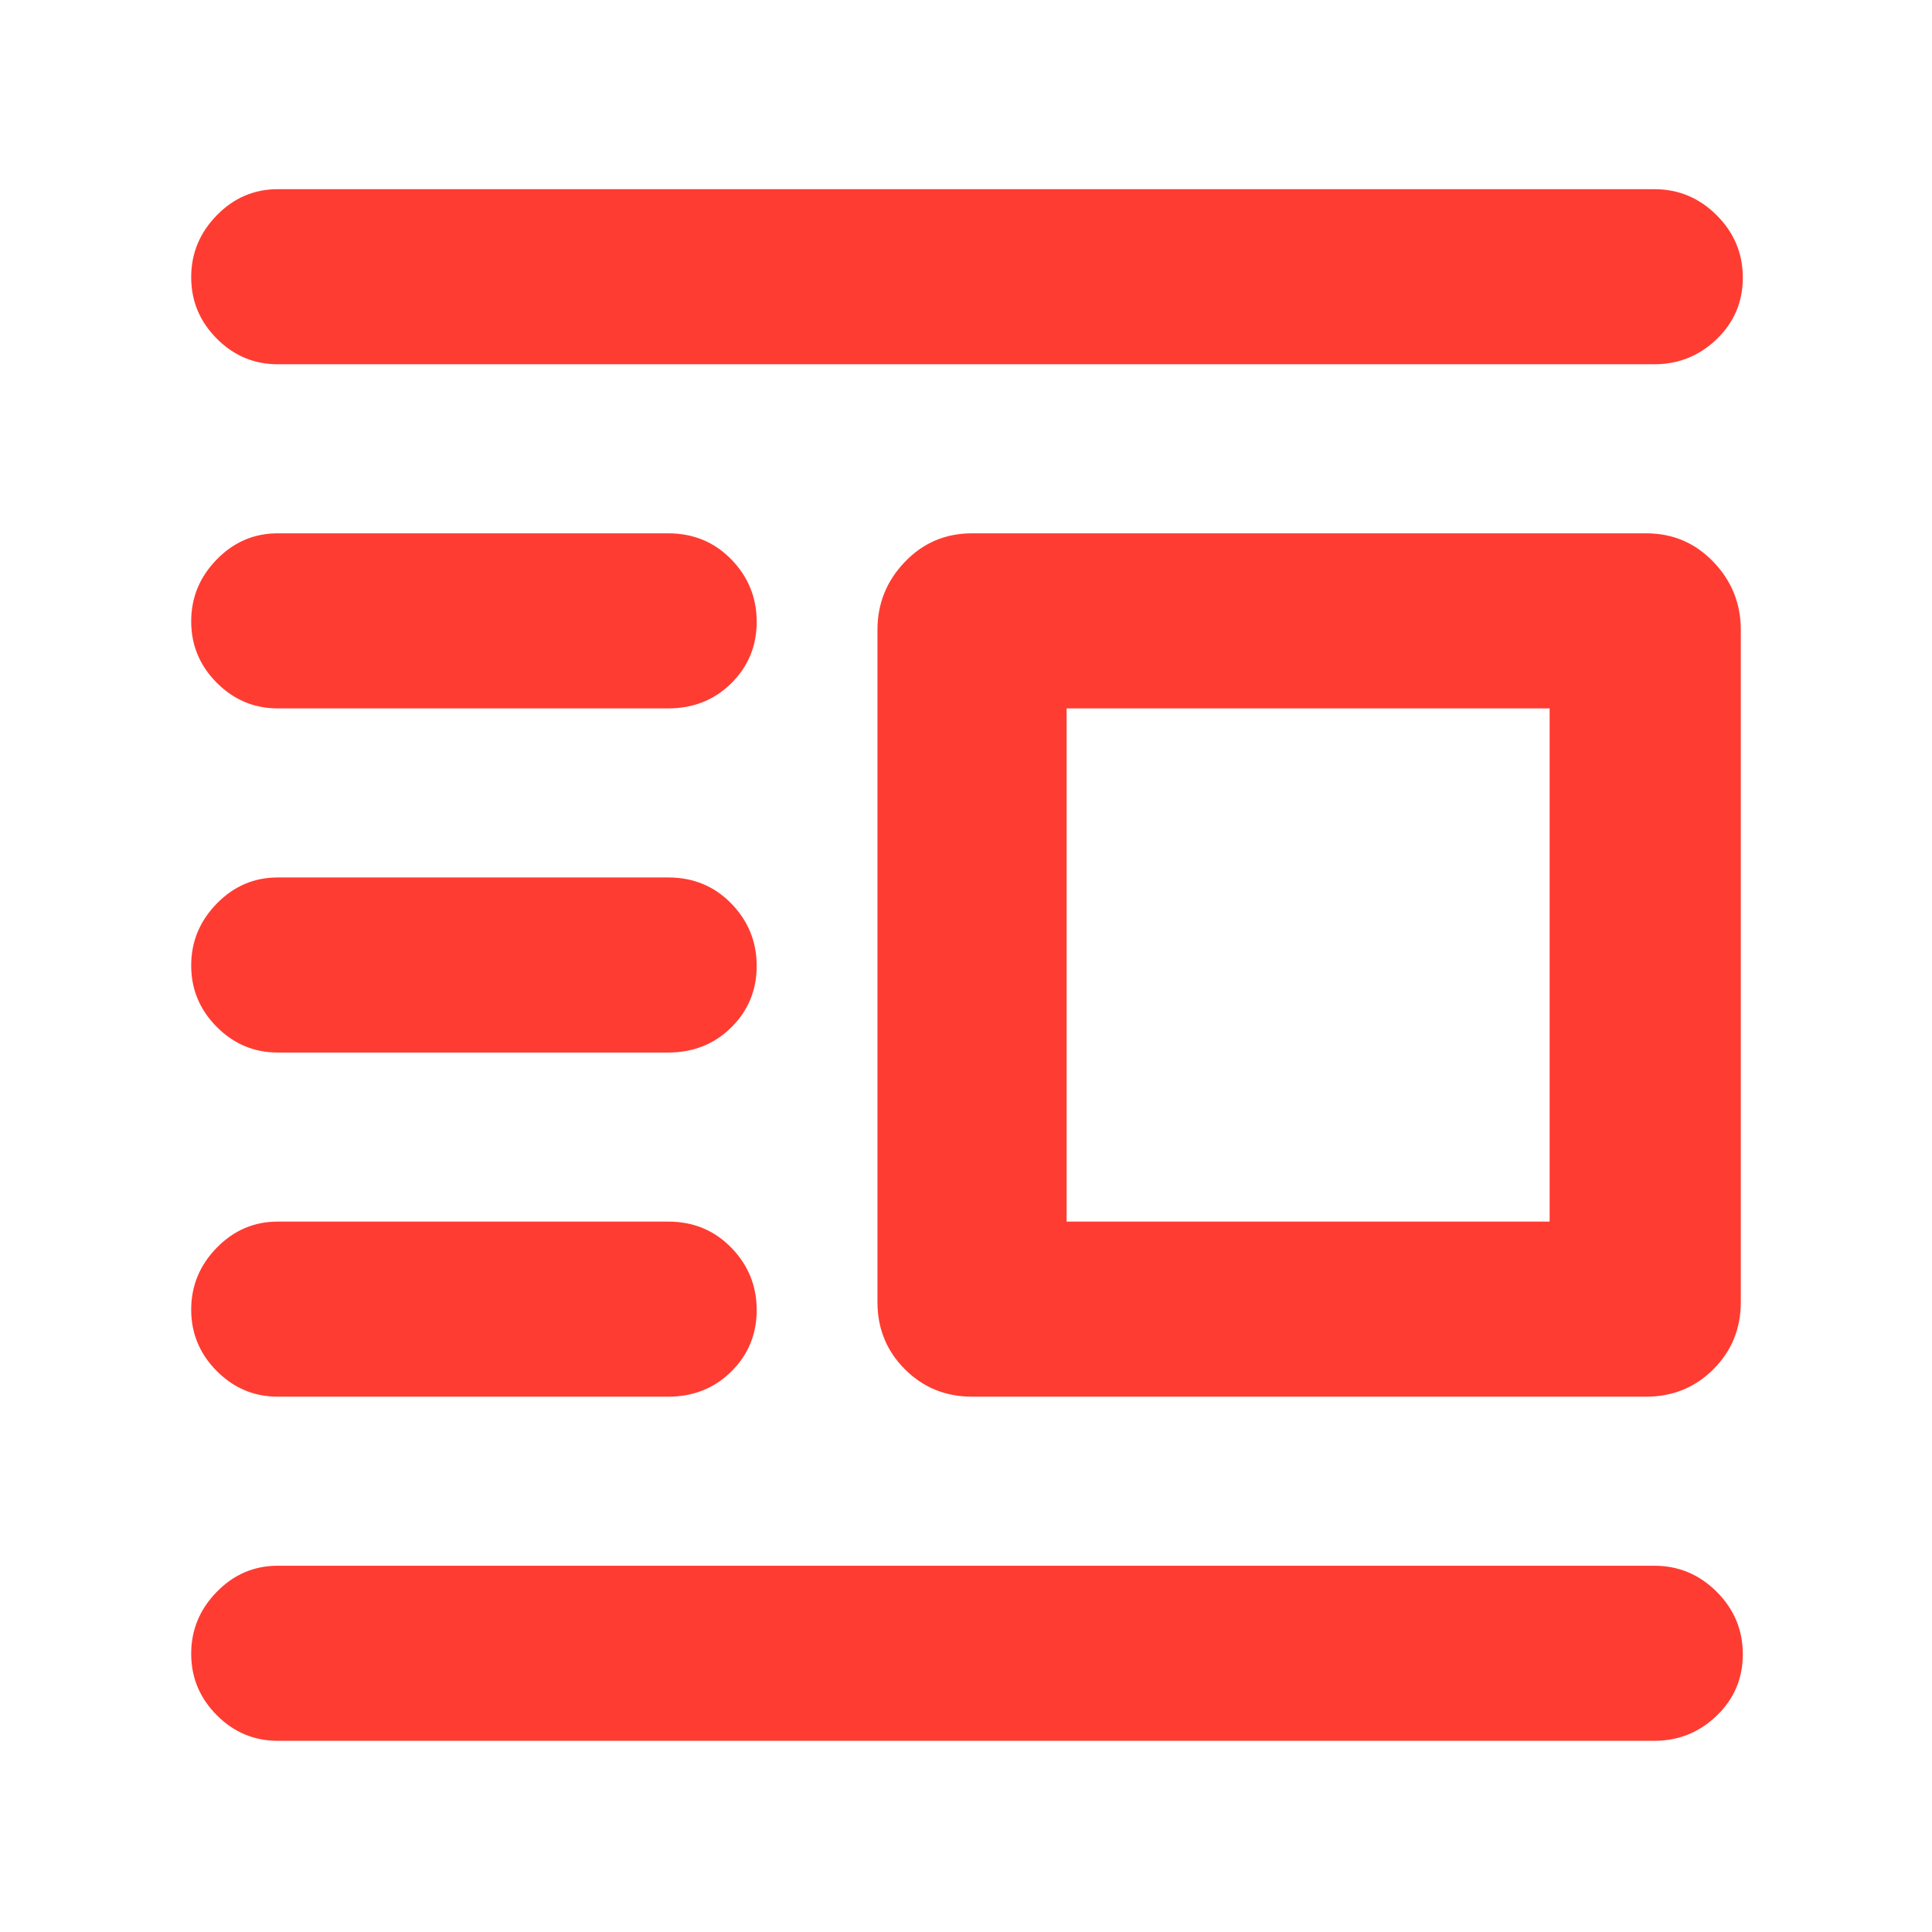 <svg xmlns="http://www.w3.org/2000/svg" height="48" viewBox="0 -960 960 960" width="48"><path fill="rgb(255, 60, 50)" d="M483-266q-19.75 0-33.37-13.63Q436-293.25 436-313v-334q0-19.63 13.63-33.81Q463.25-695 483-695h335q19.75 0 33.38 14.19Q865-666.63 865-647v334q0 19.75-13.62 33.37Q837.75-266 818-266H483Zm47-87h240v-255H530v255ZM138-95q-17.62 0-30.31-12.76Q95-120.53 95-138.26 95-156 107.69-169T138-182h684q18.05 0 31.03 12.96 12.97 12.97 12.97 31 0 18.04-12.97 30.54Q840.05-95 822-95H138Zm0-171q-17.62 0-30.31-12.76Q95-291.53 95-309.26 95-327 107.69-340T138-353h194q18.75 0 31.38 12.96 12.62 12.97 12.62 31 0 18.04-12.62 30.54Q350.75-266 332-266H138Zm0-171q-17.62 0-30.31-12.76Q95-462.53 95-480.26 95-498 107.69-511T138-524h194q18.75 0 31.38 12.96 12.62 12.97 12.62 31 0 18.04-12.62 30.54Q350.75-437 332-437H138Zm0-171q-17.62 0-30.31-12.76Q95-633.53 95-651.26 95-669 107.69-682T138-695h194q18.75 0 31.38 12.96 12.62 12.97 12.62 31 0 18.04-12.62 30.54Q350.75-608 332-608H138Zm0-171q-17.62 0-30.31-12.76Q95-804.53 95-822.26 95-840 107.69-853T138-866h684q18.05 0 31.03 12.96 12.97 12.97 12.97 31 0 18.04-12.97 30.54Q840.05-779 822-779H138Z"/></svg>